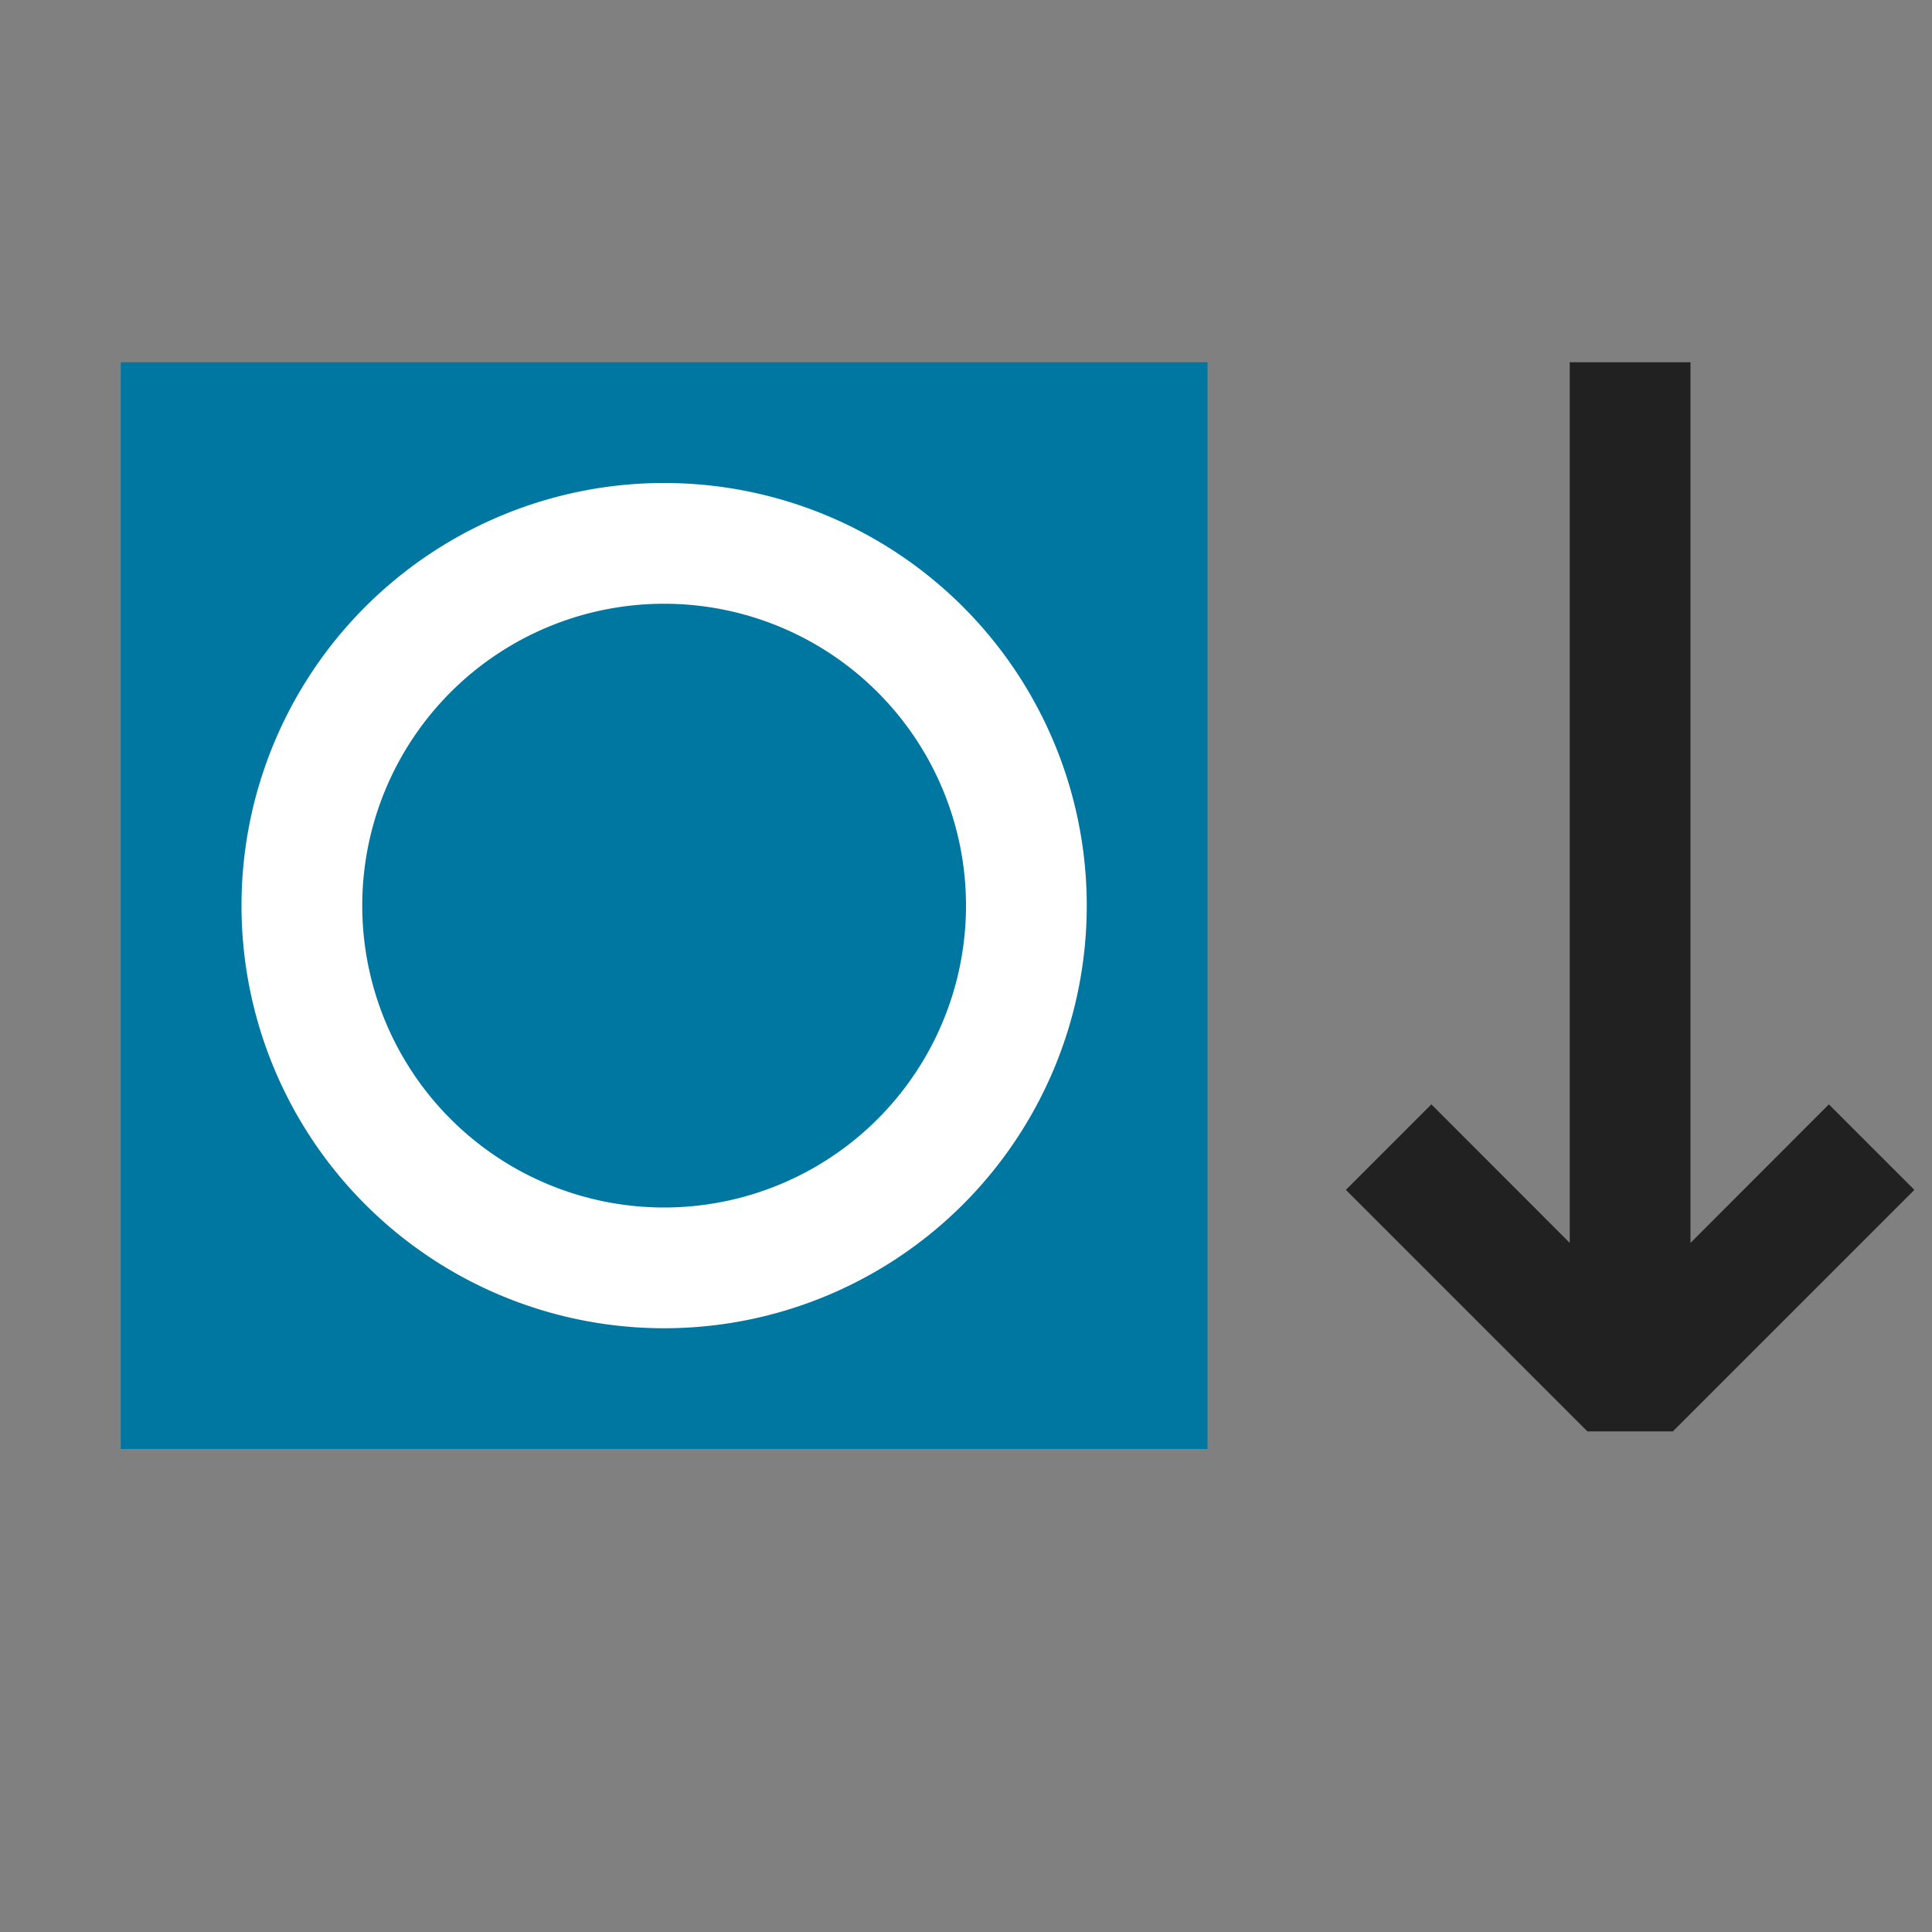 <svg xmlns="http://www.w3.org/2000/svg" viewBox="0 0 16 16">
  <rect x="0" y="0" width="16" height="16" fill="#808080" stroke="none"/>
  <defs>
    <style>.canvas{fill: none; opacity: 0;}.light-lightblue{fill: #0077a0; opacity: 1;}.light-defaultgrey{fill: #212121; opacity: 1;}.white{fill: #ffffff; opacity: 1;}</style>
  </defs>
  <title>Overridden</title>
  <g id="canvas">
    <path class="canvas" d="M16,16H0V0H16Z" />
  </g>
  <g id="level-1">
    <path class="light-lightblue" d="M10,12H1V3h9Z" />
    <path class="light-defaultgrey" d="M15.854,9.854l-2,2h-.708l-2-2,.708-.708L13,10.293V3h1v7.293l1.146-1.147Z" />
    <path class="white" d="M5.5,4A3.5,3.5,0,1,0,9,7.5,3.5,3.5,0,0,0,5.5,4Zm0,6A2.5,2.5,0,1,1,8,7.5,2.5,2.5,0,0,1,5.5,10Z" />
  </g>
</svg>
